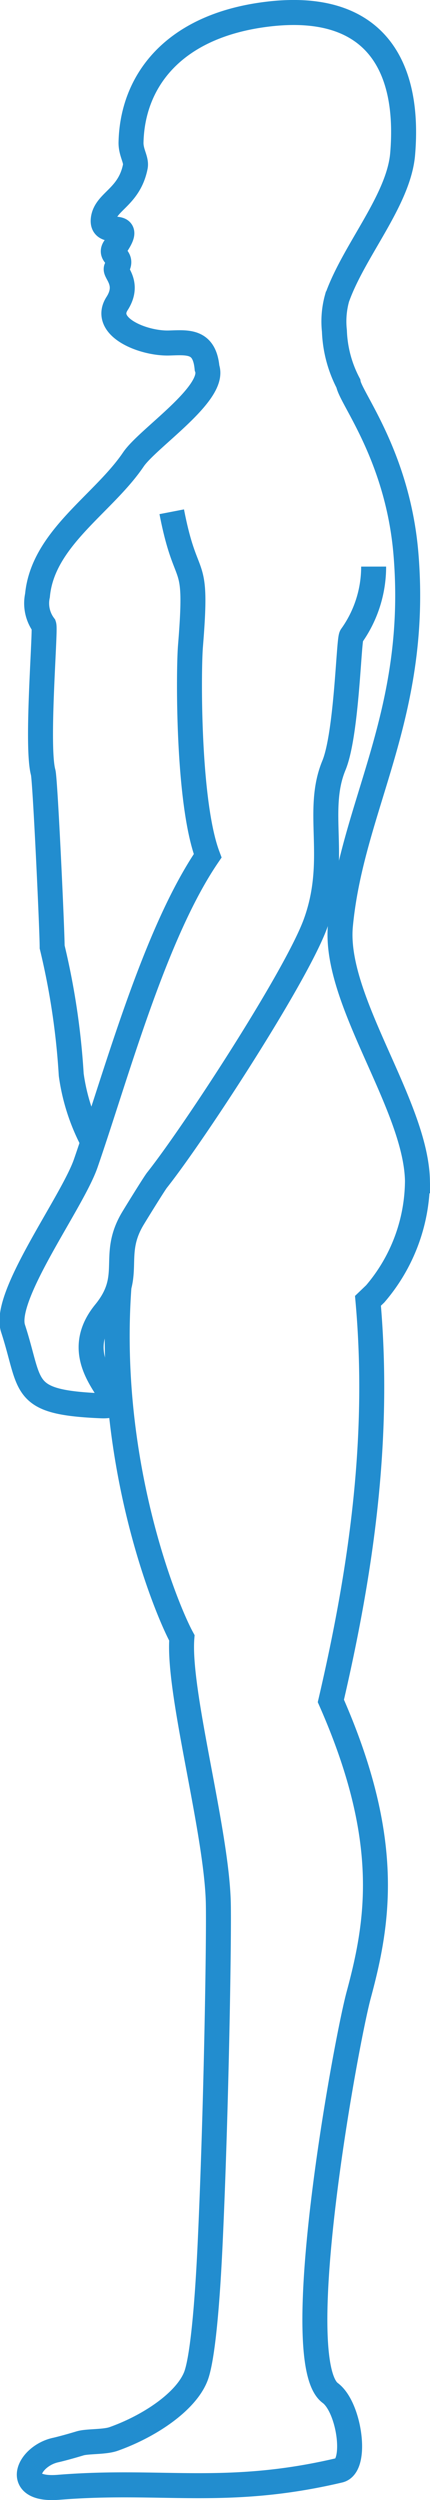 <svg xmlns="http://www.w3.org/2000/svg" width="34.439" height="199.776" viewBox="0 0 34.439 199.776">
  <g id="Grupo_566" data-name="Grupo 566" transform="translate(-119.361 -175.796)">
    <path id="Trazado_4166" data-name="Trazado 4166" d="M125.414,267.053a16.111,16.111,0,0,1-1.741-5.376,58.434,58.434,0,0,0-1.528-10.208c0-1.355-.56-13.374-.719-13.948-.571-2.072.2-11.316.059-11.752a2.955,2.955,0,0,1-.515-2.389c.42-4.559,5.271-7.312,7.68-10.868,1.157-1.706,6.631-5.28,5.9-7.314-.208-2.2-1.524-2.037-3.035-1.993-2.067.061-5.371-1.278-4.174-3.147,1.059-1.65-.25-2.541-.047-2.83.655-.921-.628-.964-.14-1.65,1.762-2.489-1.113-.663-.914-2.275.175-1.407,2.07-1.729,2.564-4.19.109-.546-.343-1.087-.343-1.9.095-4.96,3.413-9.359,10.891-10.28,8.415-1.036,11.477,3.852,10.865,11.159-.31,3.708-3.912,7.727-5.254,11.526a6.966,6.966,0,0,0-.212,2.62,9.743,9.743,0,0,0,1.113,4.193c.186,1.183,3.975,5.842,4.619,13.658,1.059,12.882-4.346,20.124-5.25,29.662-.565,5.956,6.047,14.305,6.169,20.4a13.982,13.982,0,0,1-3.385,9.039l-.578.553c.989,11.1-.564,21.631-2.972,31.974,4.9,11.1,3.824,17.592,2.228,23.5-1.027,3.8-5.69,29.274-2.28,31.8,1.544,1.143,2.2,5.837.733,6.18-9.062,2.13-14.222.69-22.488,1.358-3.728.3-2.406-2.522-.212-2.982.179-.039.915-.222,1.932-.529.59-.178,1.96-.093,2.688-.352,2.9-1.031,5.774-2.979,6.574-4.974.45-1.122.872-4.587,1.153-10.567.5-10.674.726-24.853.655-27.4-.165-5.8-3.257-16.759-2.916-21.073-1.246-2.277-6.071-13.952-5.035-28.094" transform="translate(1.393 0)" fill="none" stroke="#228dcf" stroke-miterlimit="22.926" stroke-width="2"/>
    <path id="Trazado_4167" data-name="Trazado 4167" d="M135.12,199.593c1.2,6.209,2.114,3.225,1.5,10.73-.159,1.955-.24,12.464,1.376,16.764-4.265,6.258-7.291,17.433-9.762,24.569-1.083,3.133-6.67,10.613-5.824,13.2,1.531,4.7.536,5.9,7.051,6.178,3.282.14-3.275-3.078.306-7.459,2.352-2.879.469-4.436,2.172-7.394.172-.3,1.78-2.9,2-3.176,2.986-3.761,11.161-16.292,12.7-20.523,1.853-5.093-.054-8.934,1.468-12.615,1.04-2.515,1.183-10.061,1.405-10.348a9.5,9.5,0,0,0,1.778-5.544" transform="translate(-2.004 17.097)" fill="none" stroke="#228dcf" stroke-miterlimit="22.926" stroke-width="2"/>
  </g>
</svg>
